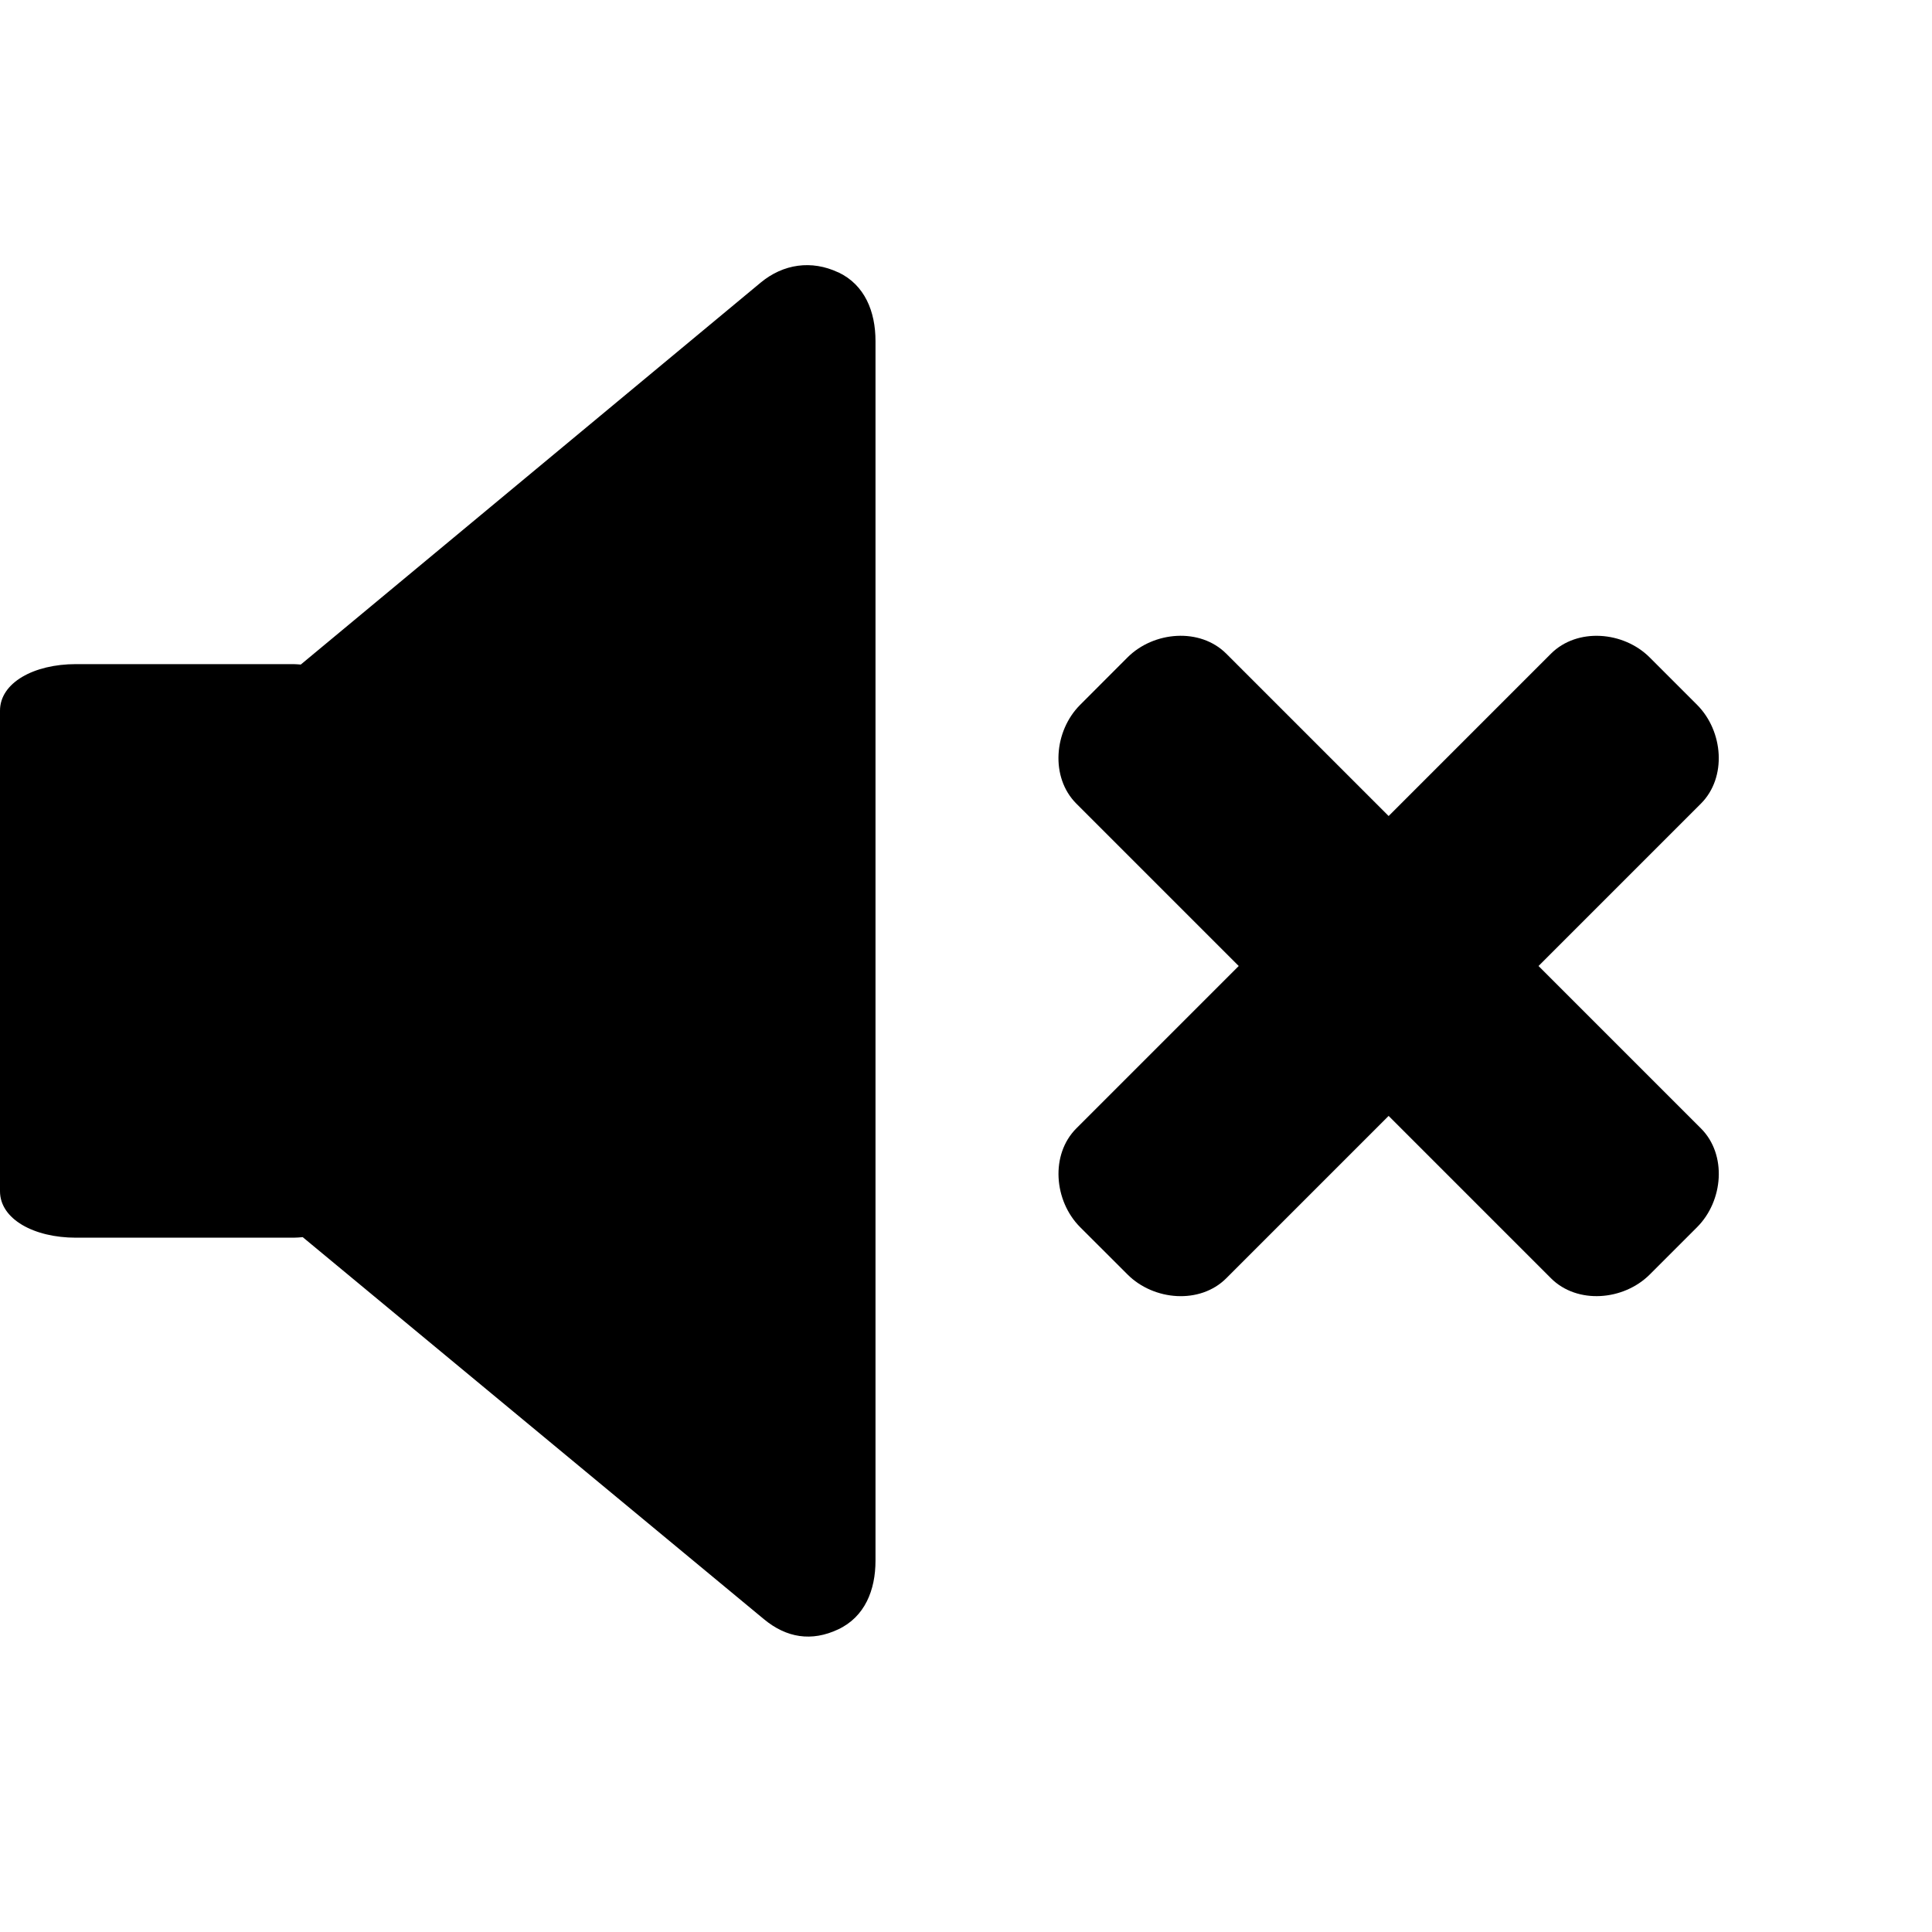 <!-- Generated by IcoMoon.io -->
<svg version="1.1" xmlns="http://www.w3.org/2000/svg" width="32" height="32" viewBox="0 0 32 32">
<title>volume-off</title>
<path d="M28.173 18.69l-2.69-2.69 2.689-2.689c0.434-0.434 0.372-1.2-0.062-1.636l-0.786-0.786c-0.434-0.434-1.2-0.496-1.635-0.062l-2.689 2.689-2.689-2.689c-0.434-0.434-1.201-0.373-1.636 0.062l-0.785 0.786c-0.434 0.434-0.497 1.2-0.063 1.635l2.69 2.69-2.689 2.689c-0.434 0.434-0.372 1.201 0.062 1.636l0.786 0.785c0.434 0.434 1.2 0.497 1.635 0.062l2.689-2.689 2.689 2.689c0.434 0.434 1.201 0.372 1.636-0.062l0.785-0.785c0.434-0.435 0.497-1.201 0.063-1.635zM13.883 4.511c-0.441-0.207-0.909-0.141-1.284 0.17l-7.617 6.326c-0.040-0.002-0.077-0.007-0.118-0.007h-3.607c-0.695 0-1.257 0.307-1.257 0.771v7.959c0 0.463 0.563 0.77 1.257 0.77h3.608c0.052 0 0.099-0.005 0.149-0.009l7.638 6.327c0.375 0.311 0.791 0.377 1.232 0.169s0.617-0.65 0.617-1.137v-20.202c0-0.487-0.177-0.93-0.617-1.138z"></path>
</svg>
